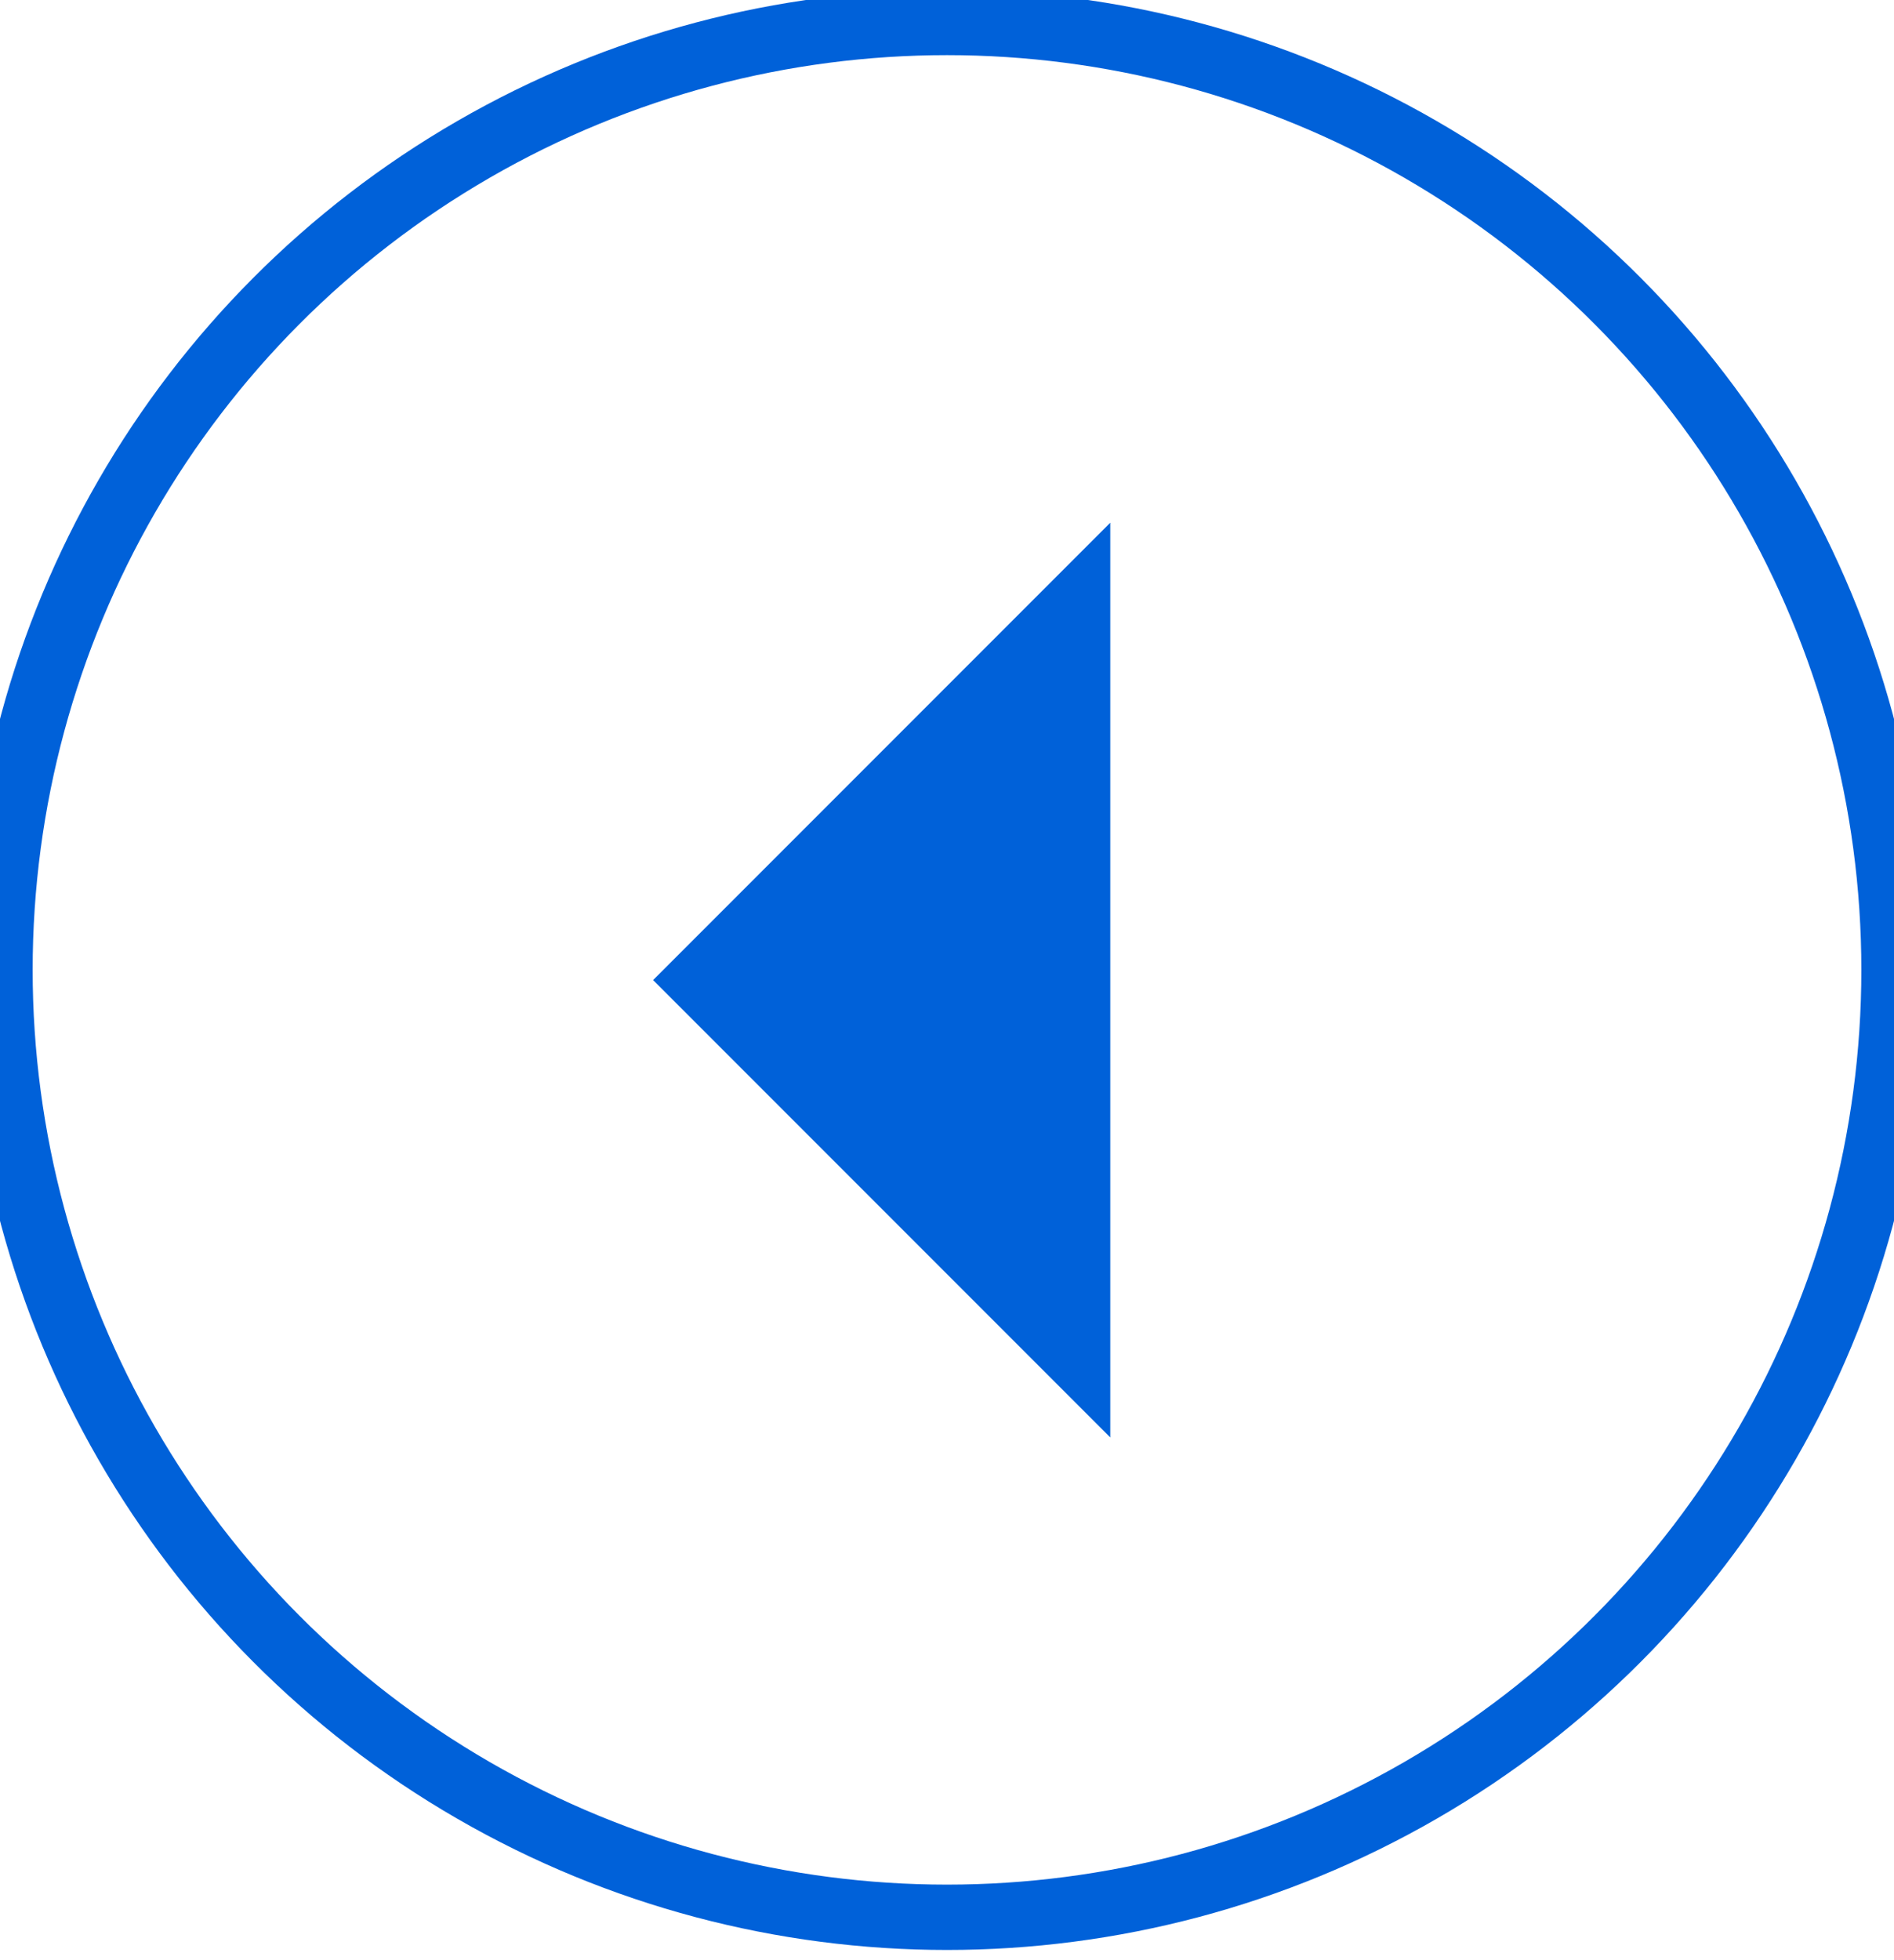 <svg xmlns="http://www.w3.org/2000/svg" width="29" height="30" viewBox="0 0 29 30">
  <defs>
    <style>
      .cls-1 {
        fill: none;
        stroke: #0061d9;
        stroke-width: 1px;
      }

      .cls-2 {
        fill: #0061d9;
        fill-rule: evenodd;
      }
    </style>
  </defs>
  <circle id="Shape_1_copy_5" data-name="Shape 1 copy 5" class="cls-1" cx="14.5" cy="14.844" r="14.5"/>
  <path id="Color_Fill_607_copy" data-name="Color Fill 607 copy" class="cls-2" d="M17,8V22l-7-7Z"/>
</svg>
